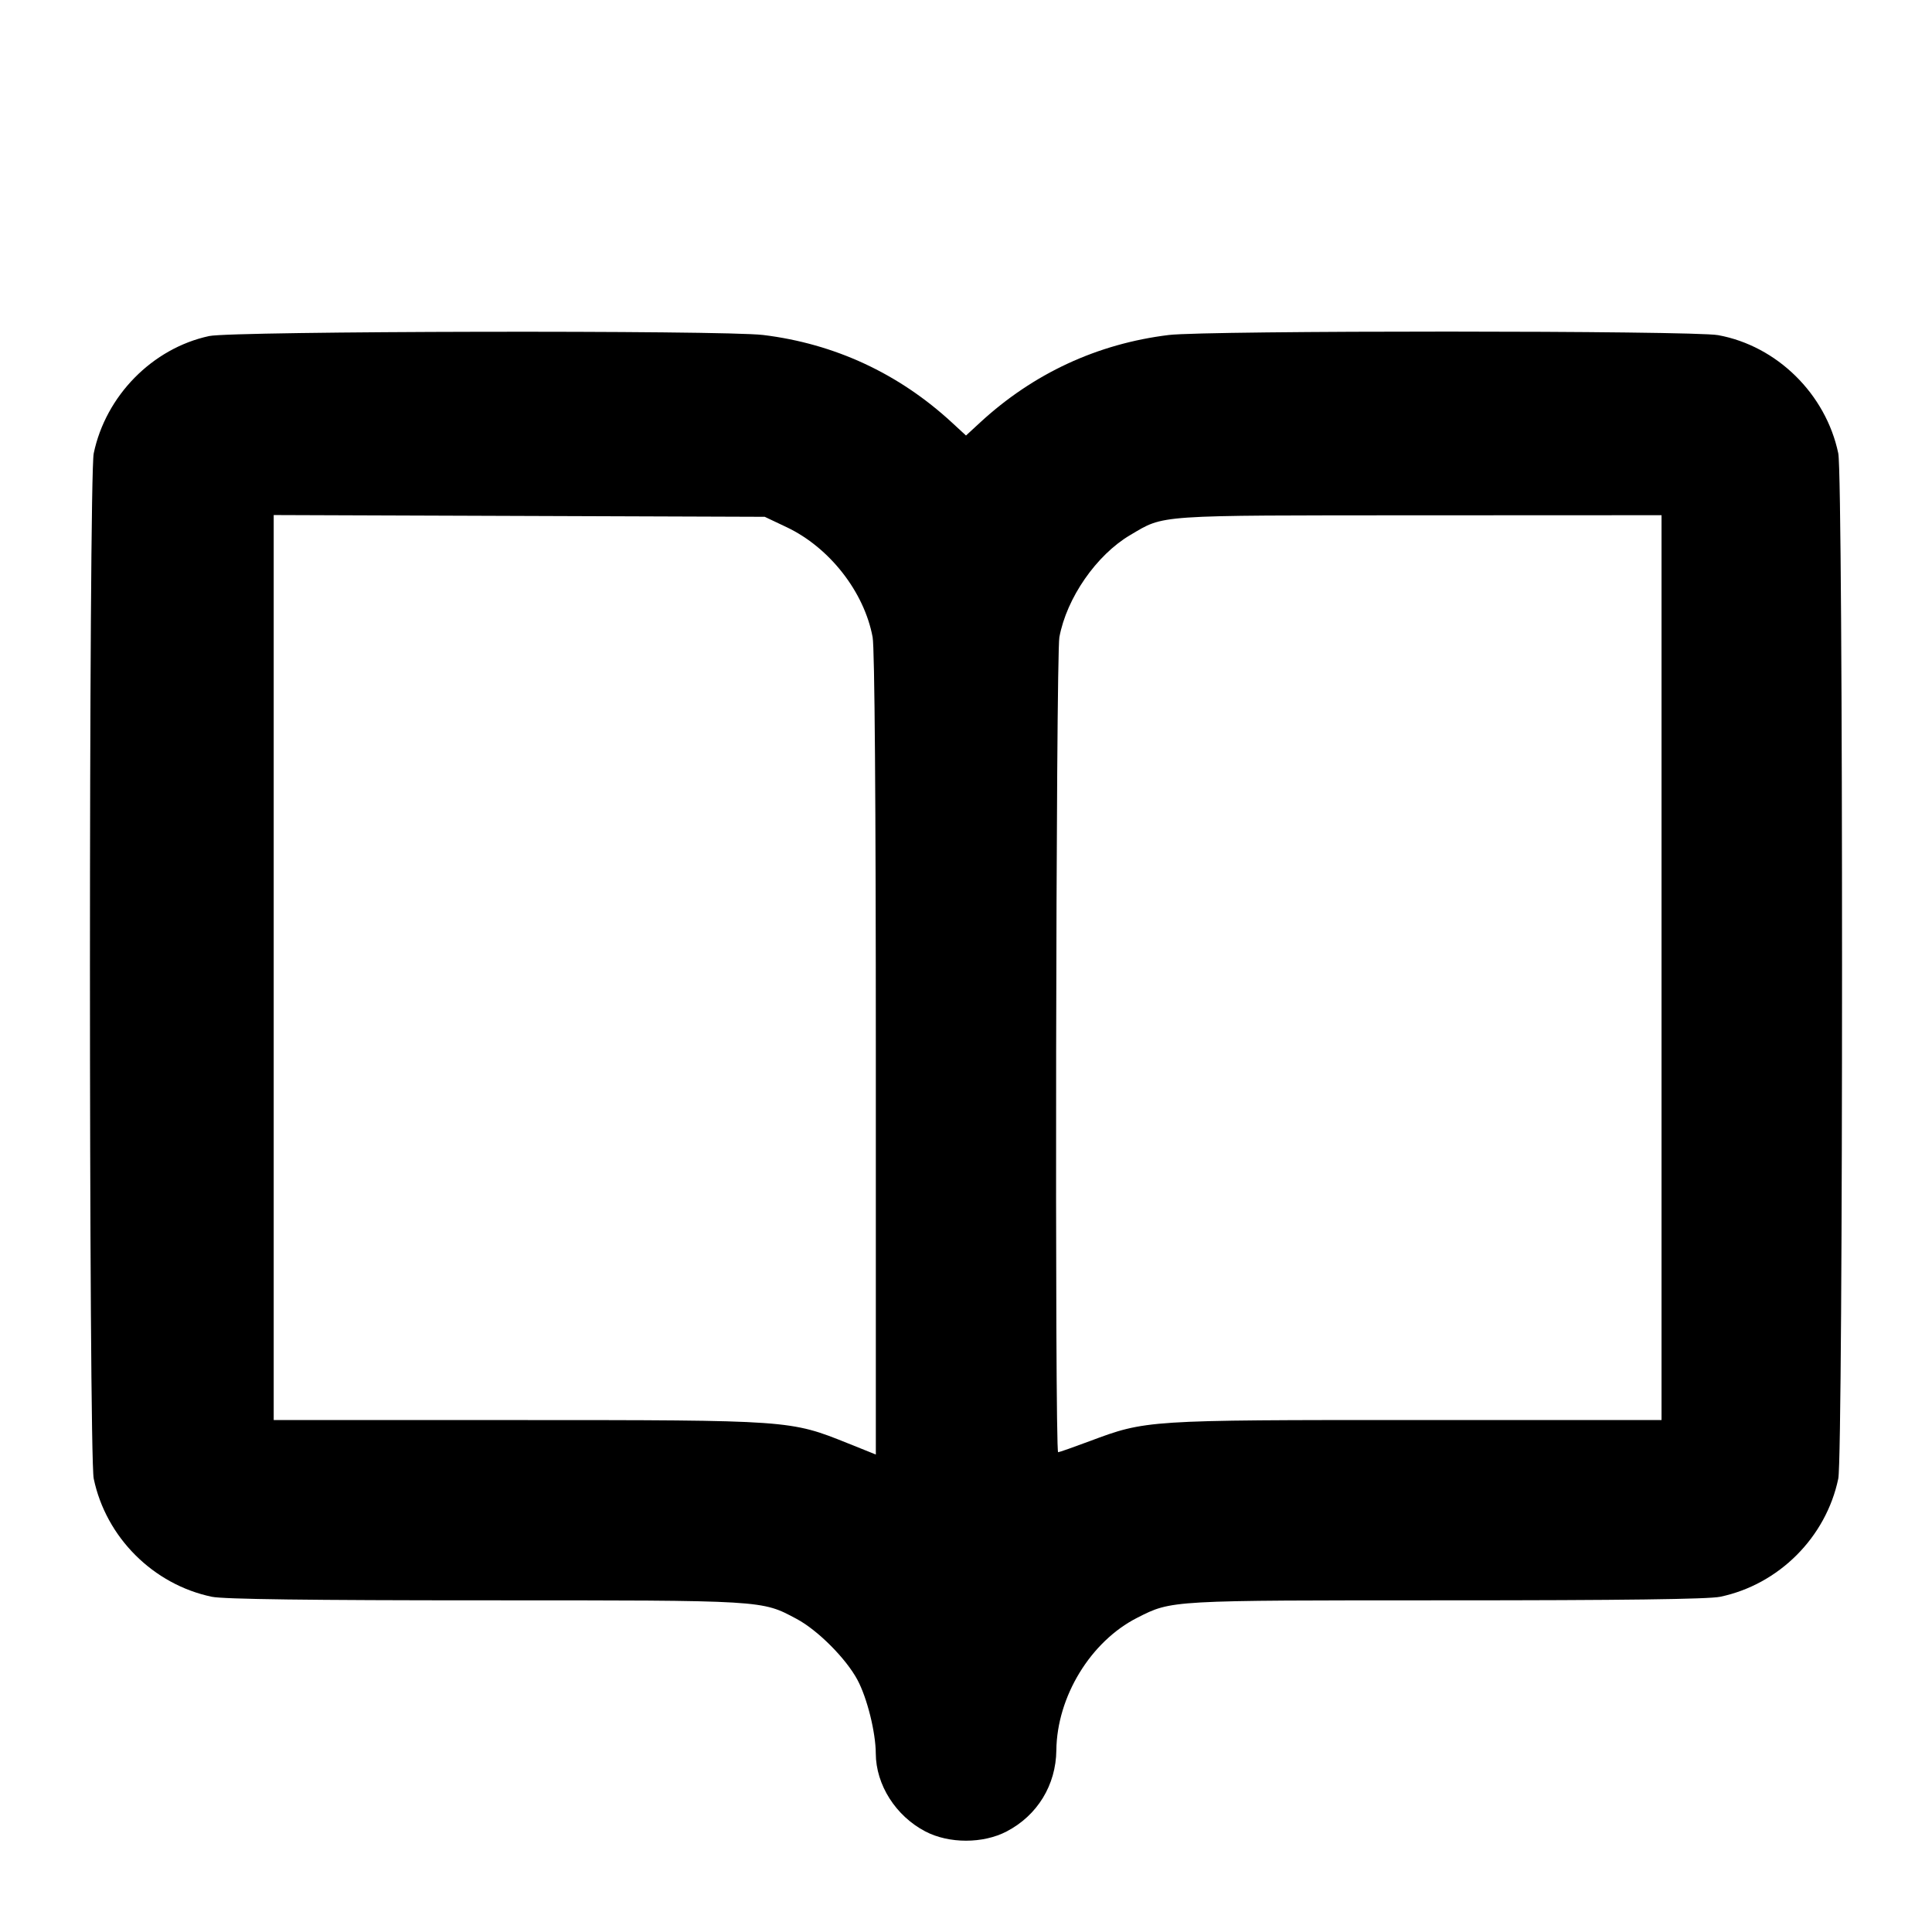 <svg fill="currentColor" viewBox="0 0 256 256" xmlns="http://www.w3.org/2000/svg"><path d="M27.713 44.528 C 20.196 46.147,14.012 52.433,12.418 60.074 C 11.753 63.265,11.753 192.735,12.418 195.926 C 14.040 203.702,20.298 209.960,28.074 211.582 C 29.615 211.903,41.168 212.053,64.358 212.053 C 101.471 212.053,100.891 212.019,105.568 214.519 C 108.364 216.014,112.108 219.770,113.621 222.600 C 114.903 224.997,116.034 229.544,116.046 232.351 C 116.064 236.497,118.687 240.624,122.608 242.673 C 125.743 244.311,130.257 244.311,133.392 242.673 C 137.461 240.547,139.919 236.531,139.971 231.924 C 140.052 224.806,144.519 217.488,150.694 214.359 C 155.292 212.029,154.866 212.053,191.642 212.053 C 214.832 212.053,226.385 211.903,227.926 211.582 C 235.702 209.960,241.960 203.702,243.582 195.926 C 244.247 192.735,244.247 63.265,243.582 60.074 C 241.942 52.211,235.452 45.827,227.655 44.408 C 224.270 43.791,159.891 43.775,154.869 44.389 C 145.415 45.545,136.926 49.481,129.877 55.978 L 128.000 57.709 126.123 55.978 C 119.074 49.481,110.585 45.545,101.131 44.389 C 95.799 43.737,30.814 43.860,27.713 44.528 M104.229 69.852 C 109.911 72.543,114.515 78.431,115.627 84.432 C 115.896 85.883,116.053 106.258,116.053 139.731 L 116.053 192.732 112.376 191.256 C 104.686 188.168,104.737 188.172,68.587 188.166 L 36.267 188.160 36.267 128.203 L 36.267 68.246 68.800 68.363 L 101.333 68.480 104.229 69.852 M220.160 128.213 L 220.160 188.160 187.780 188.160 C 151.865 188.160,151.878 188.159,144.368 190.968 C 142.223 191.770,140.351 192.427,140.208 192.427 C 139.749 192.427,139.910 86.927,140.373 84.432 C 141.338 79.227,145.283 73.538,149.754 70.902 C 154.358 68.188,152.788 68.296,188.053 68.281 L 220.160 68.267 220.160 128.213 " stroke="none" fill-rule="evenodd"></path></svg>